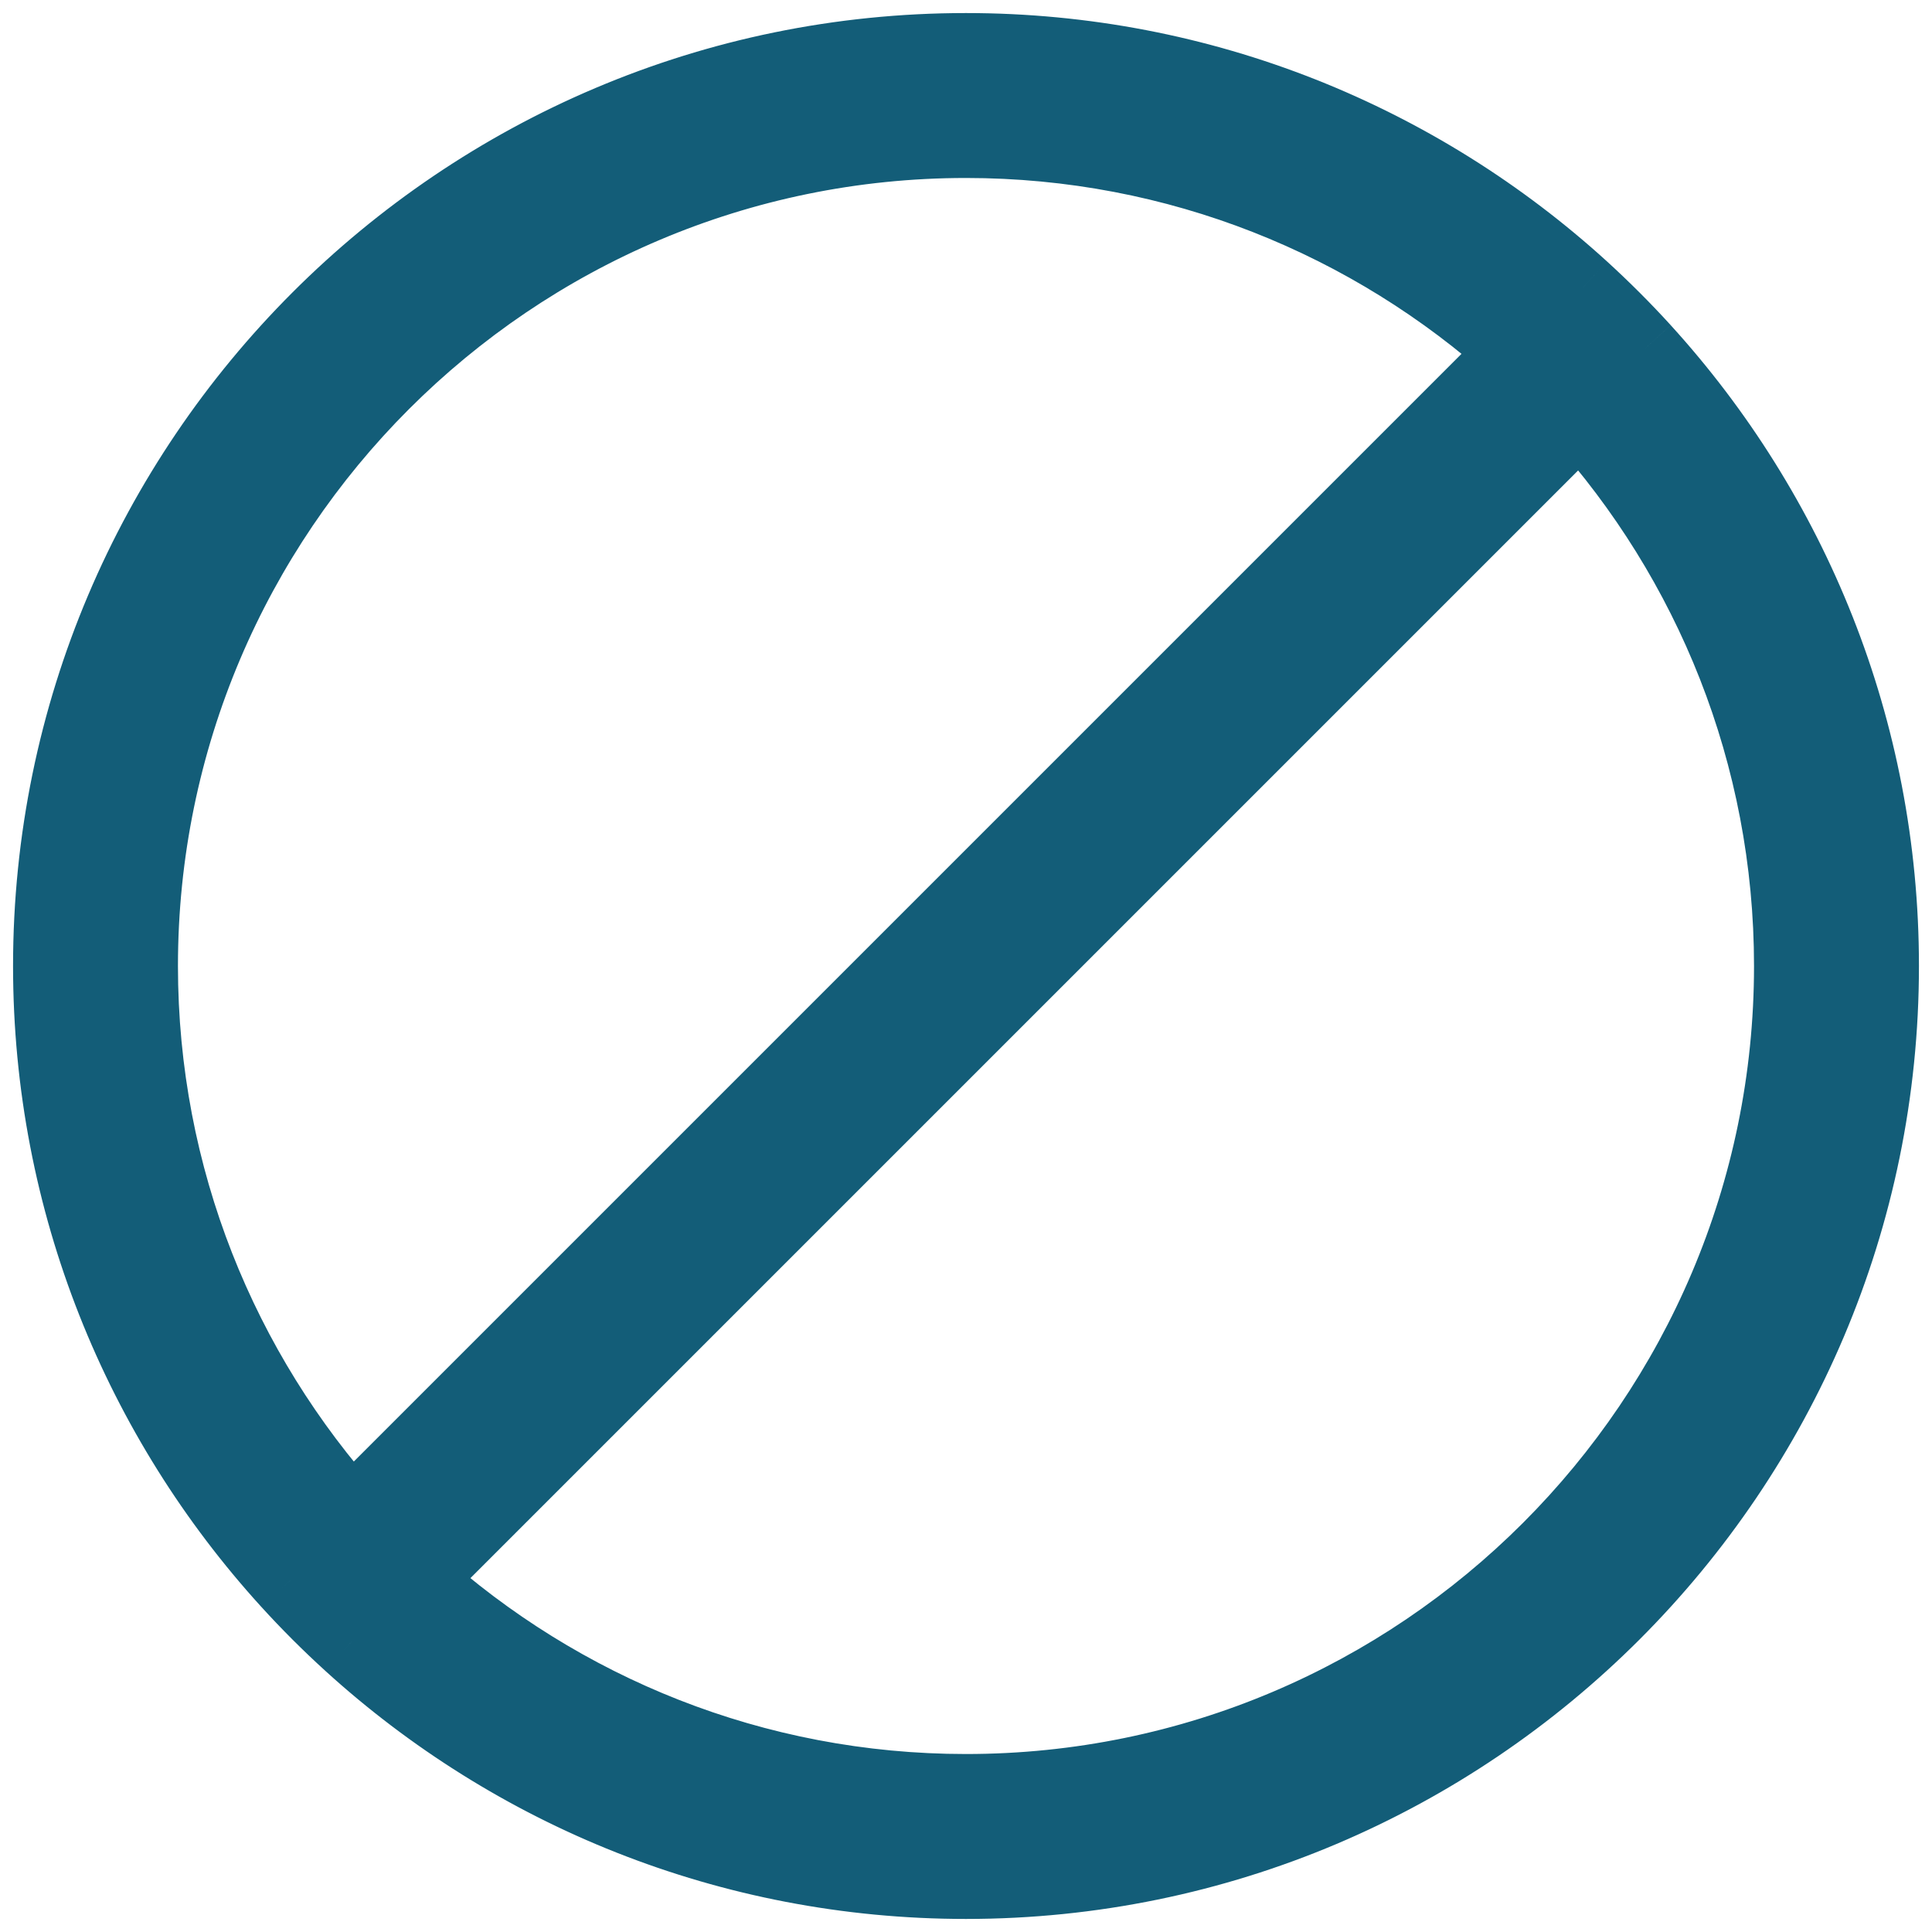 <svg width="74" height="74" viewBox="0 0 74 74" fill="none" xmlns="http://www.w3.org/2000/svg">
<mask id="path-1-outside-1_8603_84359" maskUnits="userSpaceOnUse" x="0" y="0" width="74" height="74" fill="black">
<rect fill="white" width="74" height="74"/>
<path fill-rule="evenodd" clip-rule="evenodd" d="M36.999 68.683C28.859 68.683 21.429 65.596 15.811 60.532L60.532 15.811C65.595 21.429 68.683 28.861 68.683 36.999C68.683 54.471 54.47 68.683 36.999 68.683ZM5.316 36.999C5.316 19.53 19.528 5.317 36.999 5.317C45.139 5.317 52.57 8.404 58.187 13.466L13.466 58.188C8.404 52.571 5.316 45.139 5.316 36.999ZM62.882 13.463C62.137 12.645 61.354 11.863 60.537 11.118C54.316 5.457 46.053 2 36.999 2C17.701 2 2 17.701 2 36.999C2 46.054 5.456 54.316 11.118 60.537C11.862 61.355 12.645 62.138 13.463 62.882C19.683 68.544 27.946 72 36.999 72C56.298 72 72 56.298 72 36.999C72 27.945 68.543 19.684 62.882 13.463Z"/>
</mask>
<path fill-rule="evenodd" clip-rule="evenodd" d="M36.999 68.683C28.859 68.683 21.429 65.596 15.811 60.532L60.532 15.811C65.595 21.429 68.683 28.861 68.683 36.999C68.683 54.471 54.47 68.683 36.999 68.683ZM5.316 36.999C5.316 19.53 19.528 5.317 36.999 5.317C45.139 5.317 52.57 8.404 58.187 13.466L13.466 58.188C8.404 52.571 5.316 45.139 5.316 36.999ZM62.882 13.463C62.137 12.645 61.354 11.863 60.537 11.118C54.316 5.457 46.053 2 36.999 2C17.701 2 2 17.701 2 36.999C2 46.054 5.456 54.316 11.118 60.537C11.862 61.355 12.645 62.138 13.463 62.882C19.683 68.544 27.946 72 36.999 72C56.298 72 72 56.298 72 36.999C72 27.945 68.543 19.684 62.882 13.463Z" fill="#135D78"/>
<path d="M15.811 60.532L14.75 59.472L13.633 60.589L14.806 61.647L15.811 60.532ZM60.532 15.811L61.646 14.807L60.588 13.633L59.471 14.751L60.532 15.811ZM58.187 13.466L59.248 14.527L60.365 13.41L59.191 12.352L58.187 13.466ZM13.466 58.188L12.351 59.192L13.409 60.366L14.526 59.248L13.466 58.188ZM60.537 11.118L61.548 10.01L61.547 10.009L60.537 11.118ZM11.118 60.537L12.228 59.528L12.227 59.527L11.118 60.537ZM13.463 62.882L14.473 61.773L14.472 61.772L13.463 62.882ZM36.999 67.183C29.246 67.183 22.169 64.244 16.815 59.418L14.806 61.647C20.688 66.948 28.472 70.183 36.999 70.183V67.183ZM16.871 61.593L61.593 16.872L59.471 14.751L14.75 59.472L16.871 61.593ZM59.418 16.815C64.243 22.17 67.183 29.247 67.183 36.999H70.183C70.183 28.474 66.947 20.689 61.646 14.807L59.418 16.815ZM67.183 36.999C67.183 53.643 53.642 67.183 36.999 67.183V70.183C55.299 70.183 70.183 55.299 70.183 36.999H67.183ZM6.816 36.999C6.816 20.358 20.357 6.817 36.999 6.817V3.817C18.7 3.817 3.816 18.702 3.816 36.999H6.816ZM36.999 6.817C44.752 6.817 51.829 9.756 57.183 14.581L59.191 12.352C53.311 7.052 45.525 3.817 36.999 3.817V6.817ZM57.126 12.406L12.405 57.127L14.526 59.248L59.248 14.527L57.126 12.406ZM14.58 57.184C9.755 51.83 6.816 44.753 6.816 36.999H3.816C3.816 45.526 7.052 53.311 12.351 59.192L14.58 57.184ZM63.991 12.453C63.214 11.6 62.398 10.786 61.548 10.01L59.526 12.227C60.31 12.941 61.059 13.69 61.773 14.473L63.991 12.453ZM61.547 10.009C55.062 4.107 46.442 0.5 36.999 0.5V3.5C45.663 3.5 53.571 6.807 59.527 12.228L61.547 10.009ZM36.999 0.5C16.872 0.5 0.5 16.872 0.5 36.999H3.5C3.5 18.529 18.529 3.5 36.999 3.5V0.5ZM0.5 36.999C0.5 46.443 4.106 55.062 10.009 61.547L12.227 59.527C6.806 53.571 3.5 45.665 3.5 36.999H0.5ZM10.009 61.546C10.784 62.399 11.601 63.215 12.454 63.991L14.472 61.772C13.689 61.06 12.94 60.311 12.228 59.528L10.009 61.546ZM12.453 63.991C18.937 69.894 27.557 73.5 36.999 73.5V70.5C28.335 70.5 20.428 67.194 14.473 61.773L12.453 63.991ZM36.999 73.5C57.127 73.5 73.5 57.127 73.5 36.999H70.5C70.5 55.47 55.47 70.5 36.999 70.5V73.5ZM73.5 36.999C73.5 27.556 69.893 18.939 63.991 12.454L61.772 14.473C67.193 20.429 70.5 28.334 70.5 36.999H73.5Z" fill="#135D78" mask="url(#path-1-outside-1_8603_84359)"/>
</svg>
